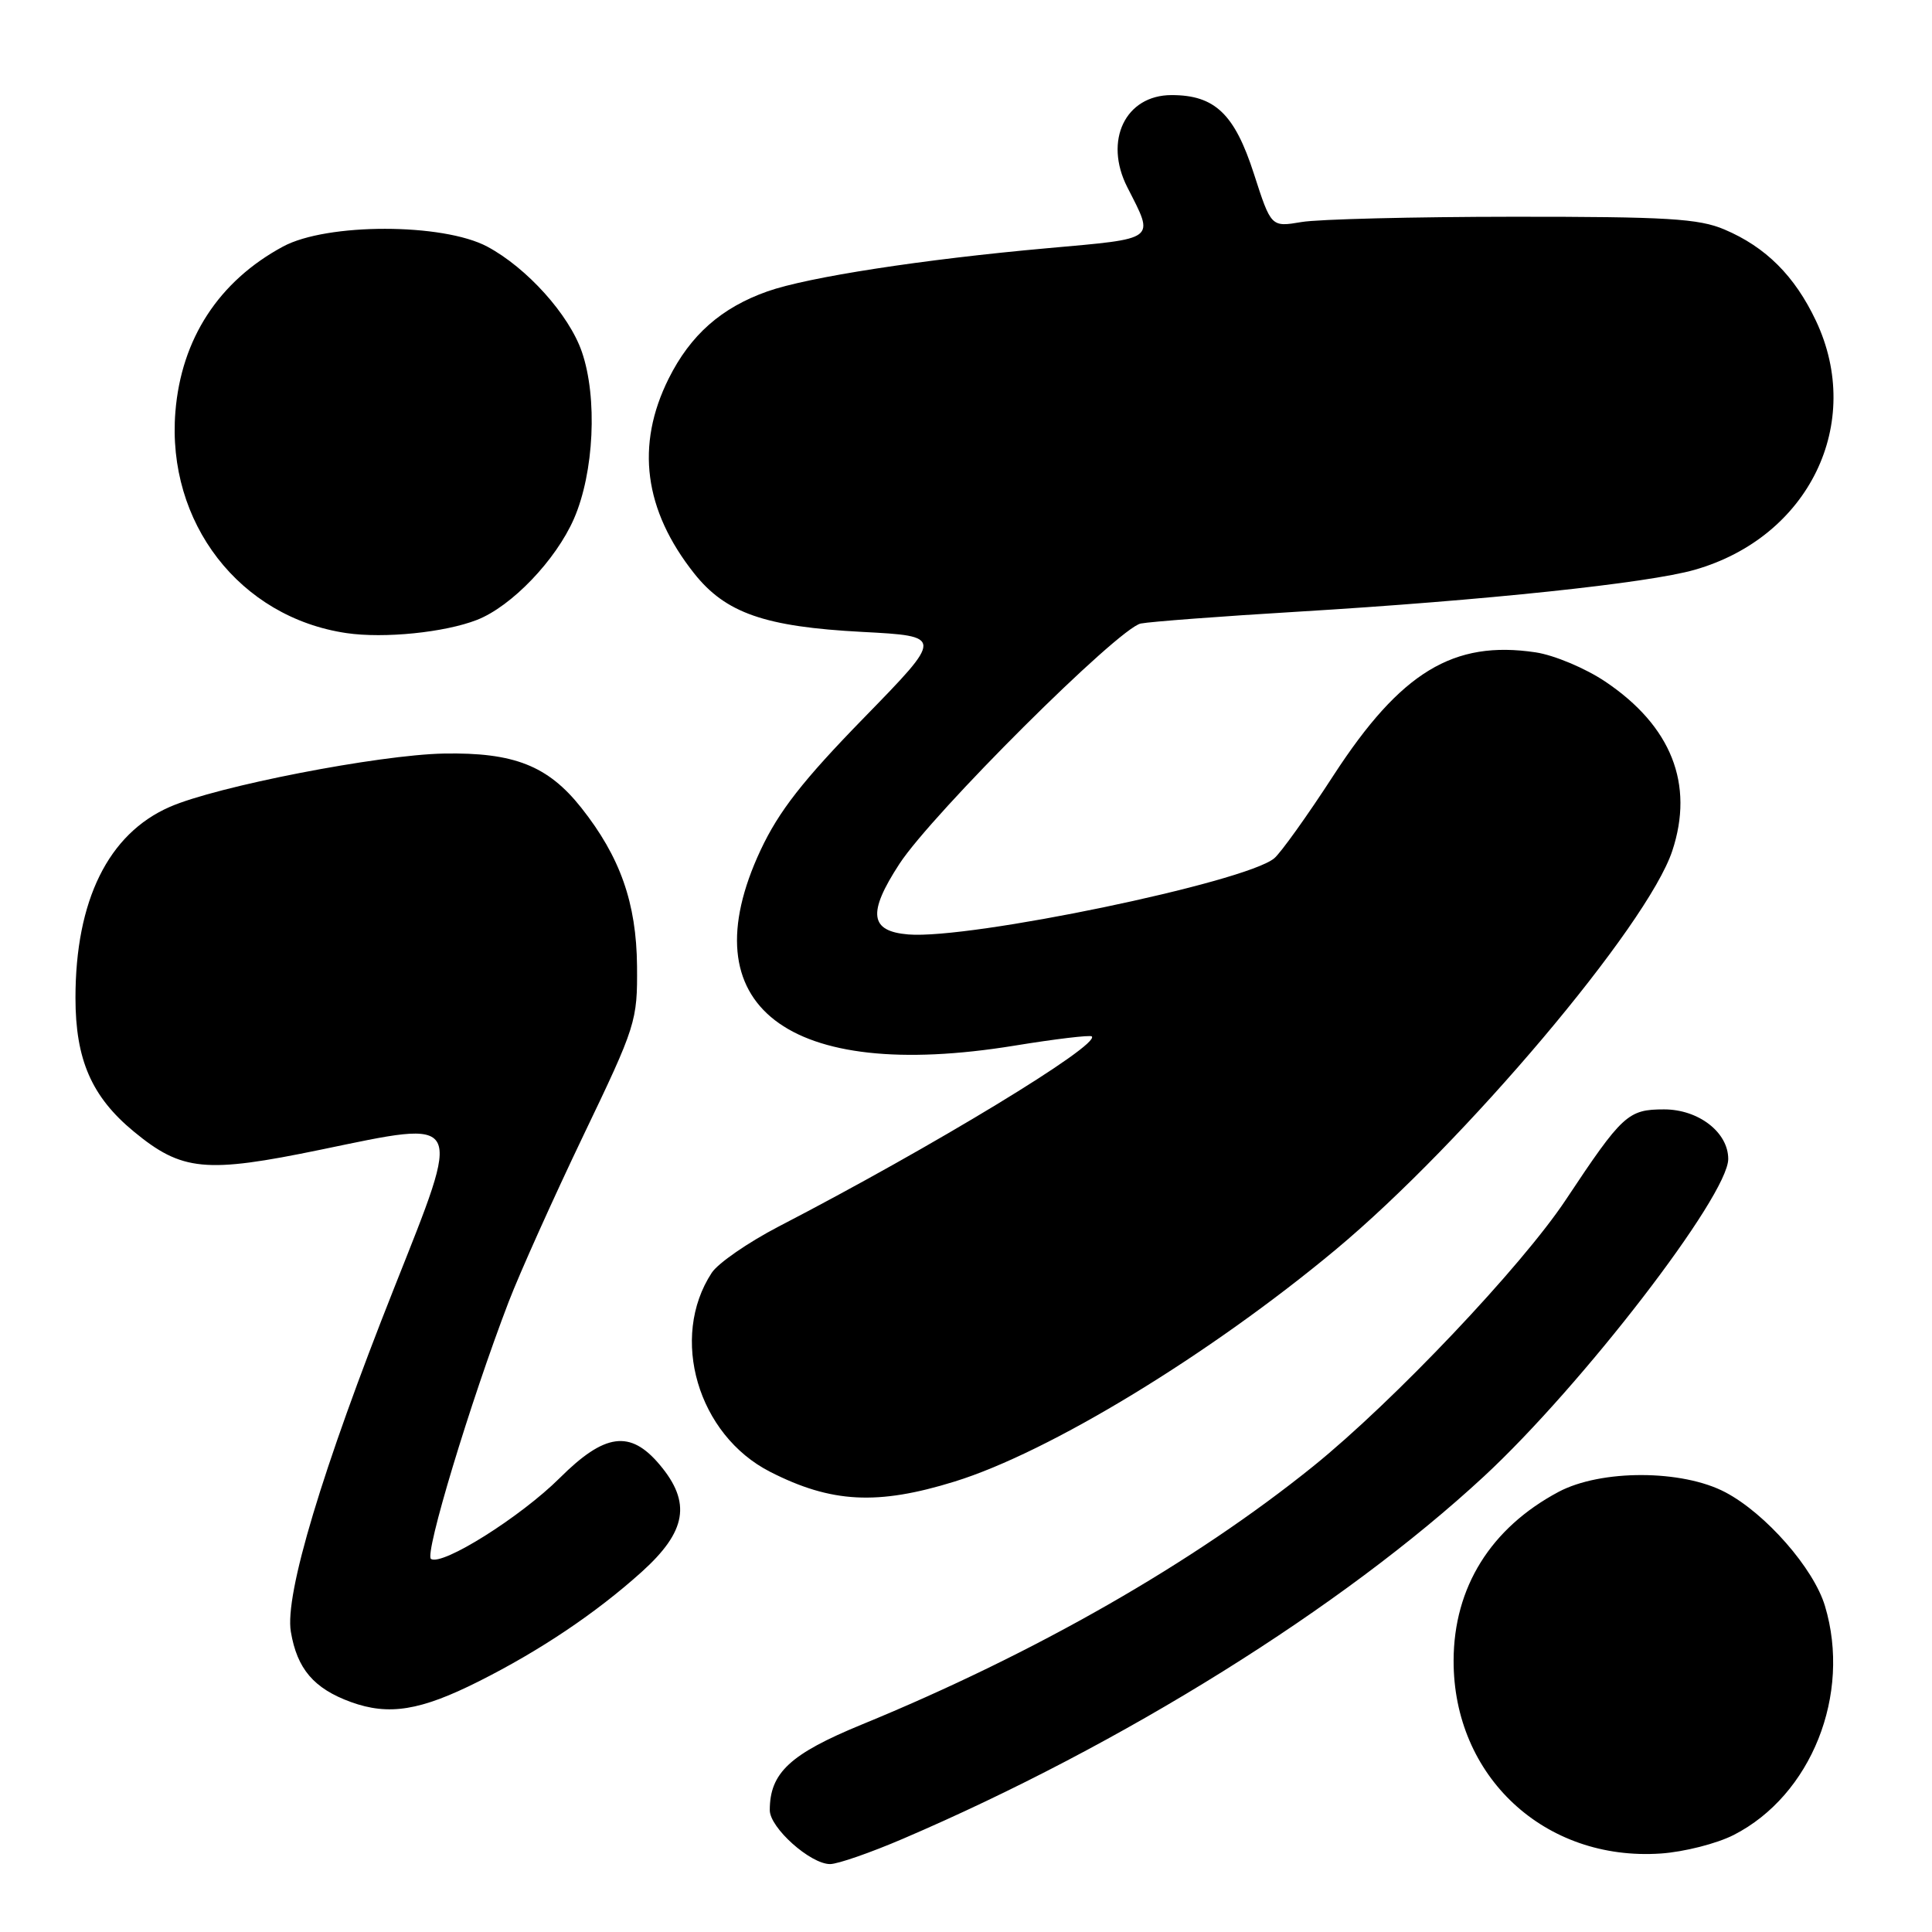 <?xml version="1.0" encoding="UTF-8" standalone="no"?>
<!DOCTYPE svg PUBLIC "-//W3C//DTD SVG 1.1//EN" "http://www.w3.org/Graphics/SVG/1.1/DTD/svg11.dtd" >
<svg xmlns="http://www.w3.org/2000/svg" xmlns:xlink="http://www.w3.org/1999/xlink" version="1.1" viewBox="0 0 256 256">
 <g >
 <path fill="currentColor"
d=" M 119.66 243.64 C 148.78 231.16 177.84 213.03 196.62 195.64 C 209.61 183.61 229.00 158.43 229.00 153.57 C 229.00 150.04 225.07 147.00 220.50 147.00 C 215.72 147.00 214.98 147.68 207.47 158.99 C 201.62 167.80 184.66 185.69 174.02 194.28 C 158.16 207.07 137.19 219.07 114.19 228.51 C 104.68 232.42 102.00 234.91 102.00 239.86 C 102.00 242.19 107.38 247.00 109.99 247.00 C 111.00 247.00 115.35 245.49 119.66 243.64 Z  M 229.73 243.14 C 240.01 237.89 245.34 224.53 241.82 212.81 C 240.33 207.82 233.97 200.56 228.63 197.74 C 222.90 194.71 212.13 194.69 206.50 197.69 C 197.53 202.48 192.64 210.32 192.61 220.01 C 192.56 235.38 204.66 246.65 220.07 245.60 C 223.14 245.39 227.48 244.29 229.73 243.14 Z  M 63.44 222.79 C 71.58 218.70 78.95 213.75 85.00 208.31 C 90.99 202.92 91.64 199.10 87.41 194.08 C 83.51 189.44 80.14 189.89 74.16 195.85 C 68.97 201.01 58.63 207.51 57.11 206.57 C 56.20 206.00 62.31 185.78 67.40 172.50 C 68.88 168.65 73.33 158.75 77.28 150.50 C 84.29 135.89 84.47 135.31 84.41 128.00 C 84.33 119.64 82.18 113.55 77.03 107.04 C 72.60 101.45 68.10 99.68 58.80 99.85 C 50.15 100.02 28.69 104.19 22.47 106.93 C 14.35 110.49 10.00 119.31 10.00 132.22 C 10.00 140.41 12.14 145.32 17.72 149.93 C 24.11 155.20 27.21 155.50 42.54 152.33 C 61.66 148.37 61.32 147.73 52.22 170.68 C 42.69 194.70 37.70 211.29 38.54 216.22 C 39.37 221.15 41.59 223.74 46.50 225.53 C 51.53 227.35 55.70 226.68 63.44 222.79 Z  M 126.50 196.31 C 139.04 192.43 160.28 179.50 176.99 165.58 C 194.02 151.39 218.30 122.64 221.58 112.76 C 224.52 103.91 221.47 96.20 212.70 90.31 C 210.08 88.55 205.94 86.81 203.48 86.44 C 192.58 84.81 185.61 89.04 176.73 102.69 C 173.23 108.09 169.67 113.06 168.83 113.74 C 164.94 116.93 128.55 124.49 120.36 123.82 C 115.24 123.40 114.93 120.99 119.17 114.48 C 123.53 107.79 148.22 83.20 151.16 82.62 C 152.45 82.37 161.82 81.66 172.00 81.05 C 196.73 79.56 218.37 77.27 224.56 75.50 C 239.70 71.17 247.04 56.09 240.62 42.50 C 237.81 36.56 233.97 32.73 228.50 30.41 C 225.10 28.96 220.87 28.71 200.50 28.72 C 187.30 28.73 174.68 29.04 172.46 29.42 C 168.43 30.10 168.43 30.10 166.15 23.03 C 163.59 15.10 160.98 12.60 155.24 12.60 C 149.12 12.60 146.23 18.62 149.37 24.80 C 152.99 31.92 153.46 31.57 138.77 32.89 C 122.32 34.36 107.03 36.72 101.69 38.61 C 95.58 40.77 91.49 44.38 88.60 50.17 C 84.20 59.00 85.33 67.58 91.98 75.98 C 96.15 81.24 101.35 83.05 114.24 83.73 C 125.02 84.30 125.02 84.30 114.47 95.12 C 106.37 103.43 103.20 107.49 100.78 112.65 C 91.12 133.30 104.29 143.45 134.39 138.56 C 139.83 137.67 144.46 137.12 144.67 137.33 C 145.79 138.46 123.62 151.93 103.16 162.53 C 99.13 164.63 95.14 167.38 94.31 168.65 C 88.68 177.24 92.46 190.13 102.04 195.02 C 110.15 199.16 116.28 199.48 126.50 196.31 Z  M 63.20 82.14 C 67.78 80.35 73.65 74.23 76.05 68.74 C 78.72 62.62 79.19 52.68 77.10 46.62 C 75.40 41.69 69.82 35.49 64.57 32.68 C 58.69 29.54 43.31 29.53 37.50 32.67 C 28.99 37.26 24.02 44.90 23.24 54.57 C 22.06 69.26 31.77 81.81 45.92 83.89 C 50.90 84.62 58.92 83.81 63.20 82.14 Z "/>
</g>
</svg>